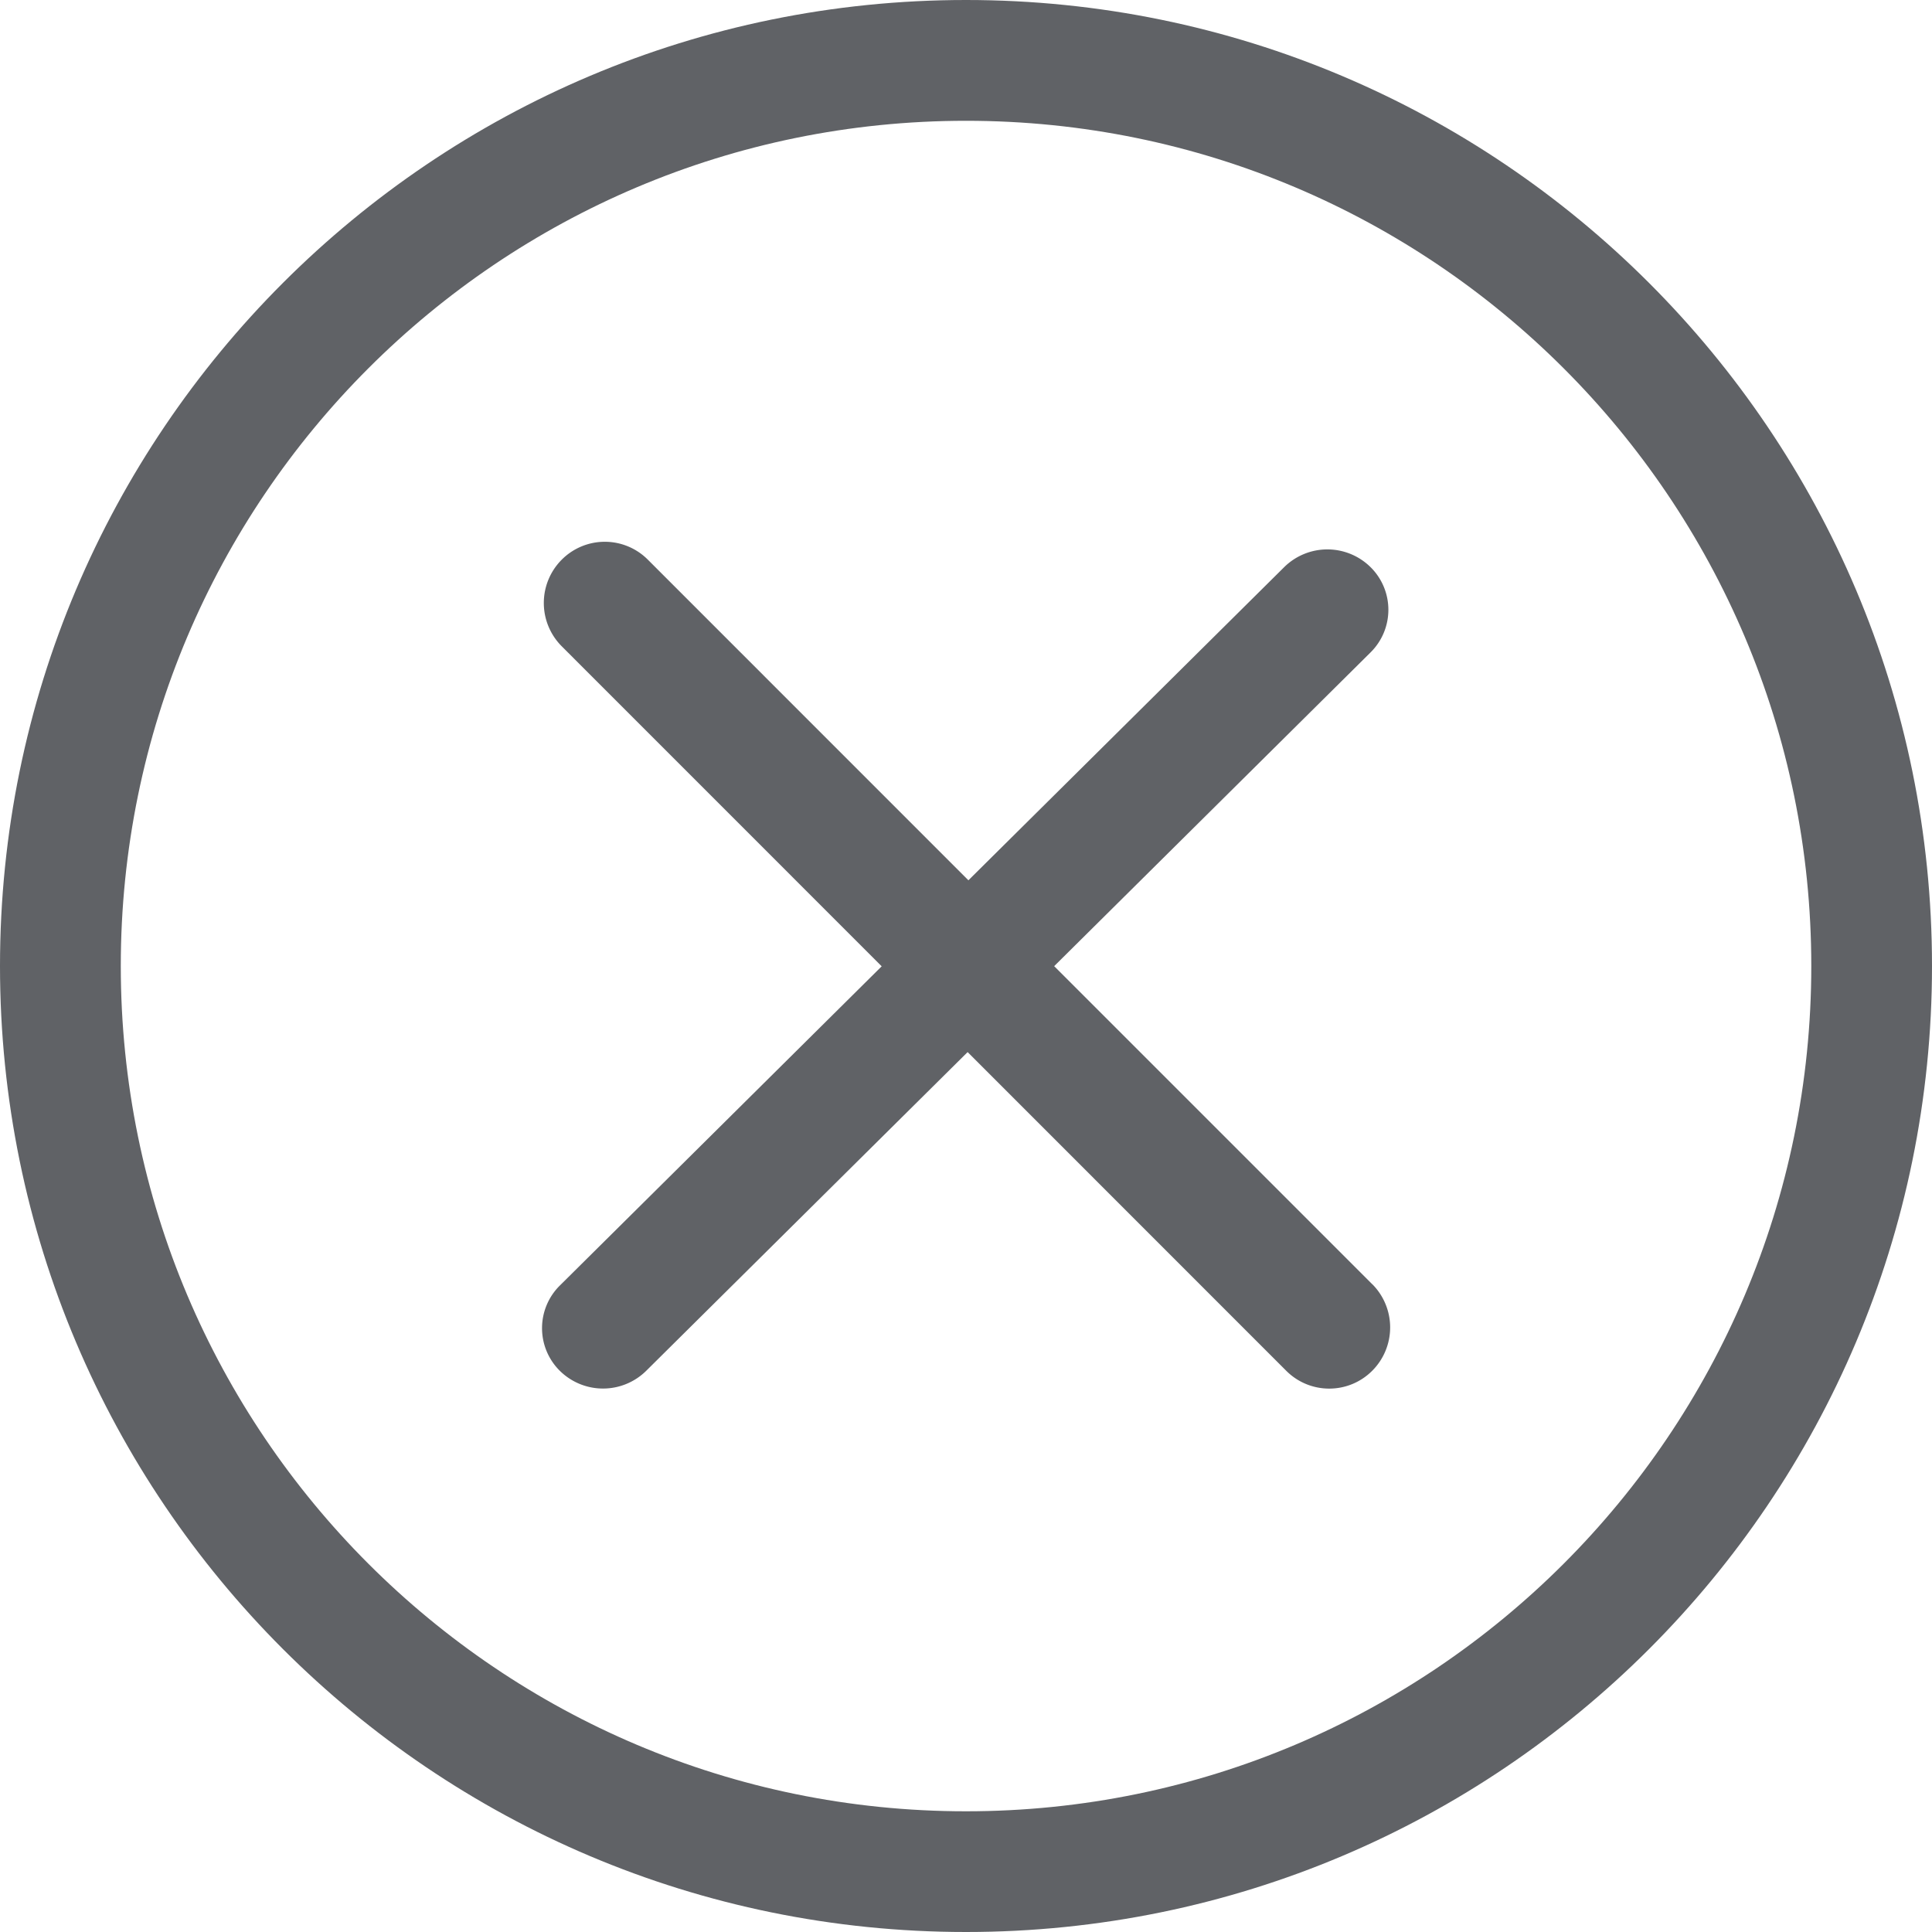 <svg width="25" height="25" viewBox="0 0 25 25" fill="none" xmlns="http://www.w3.org/2000/svg" preserveAspectRatio="none"><path d="M12.5 0C5.596 0 0 5.596 0 12.5 0 19.403 5.596 25 12.5 25 19.403 25 25 19.404 25 12.5S19.403 0 12.5 0zm0 23.438c-6.04 0-10.937-4.897-10.937-10.938 0-6.04 4.896-10.937 10.937-10.937 6.04 0 10.938 4.896 10.938 10.937 0 6.04-4.897 10.938-10.938 10.938z" fill="#606266"/><path d="M17.757 16.618l-4.116-4.116 4.093-4.059a.775.775 0 0 0 0-1.105.795.795 0 0 0-1.116 0l-4.087 4.053-4.147-4.148a.786.786 0 0 0-1.116 0 .793.793 0 0 0 0 1.119l4.141 4.142-4.164 4.13a.776.776 0 0 0 0 1.105.795.795 0 0 0 1.116 0l4.16-4.125 4.121 4.122c.308.31.808.31 1.116 0a.793.793 0 0 0 0-1.118z" fill="#606266"/></svg>